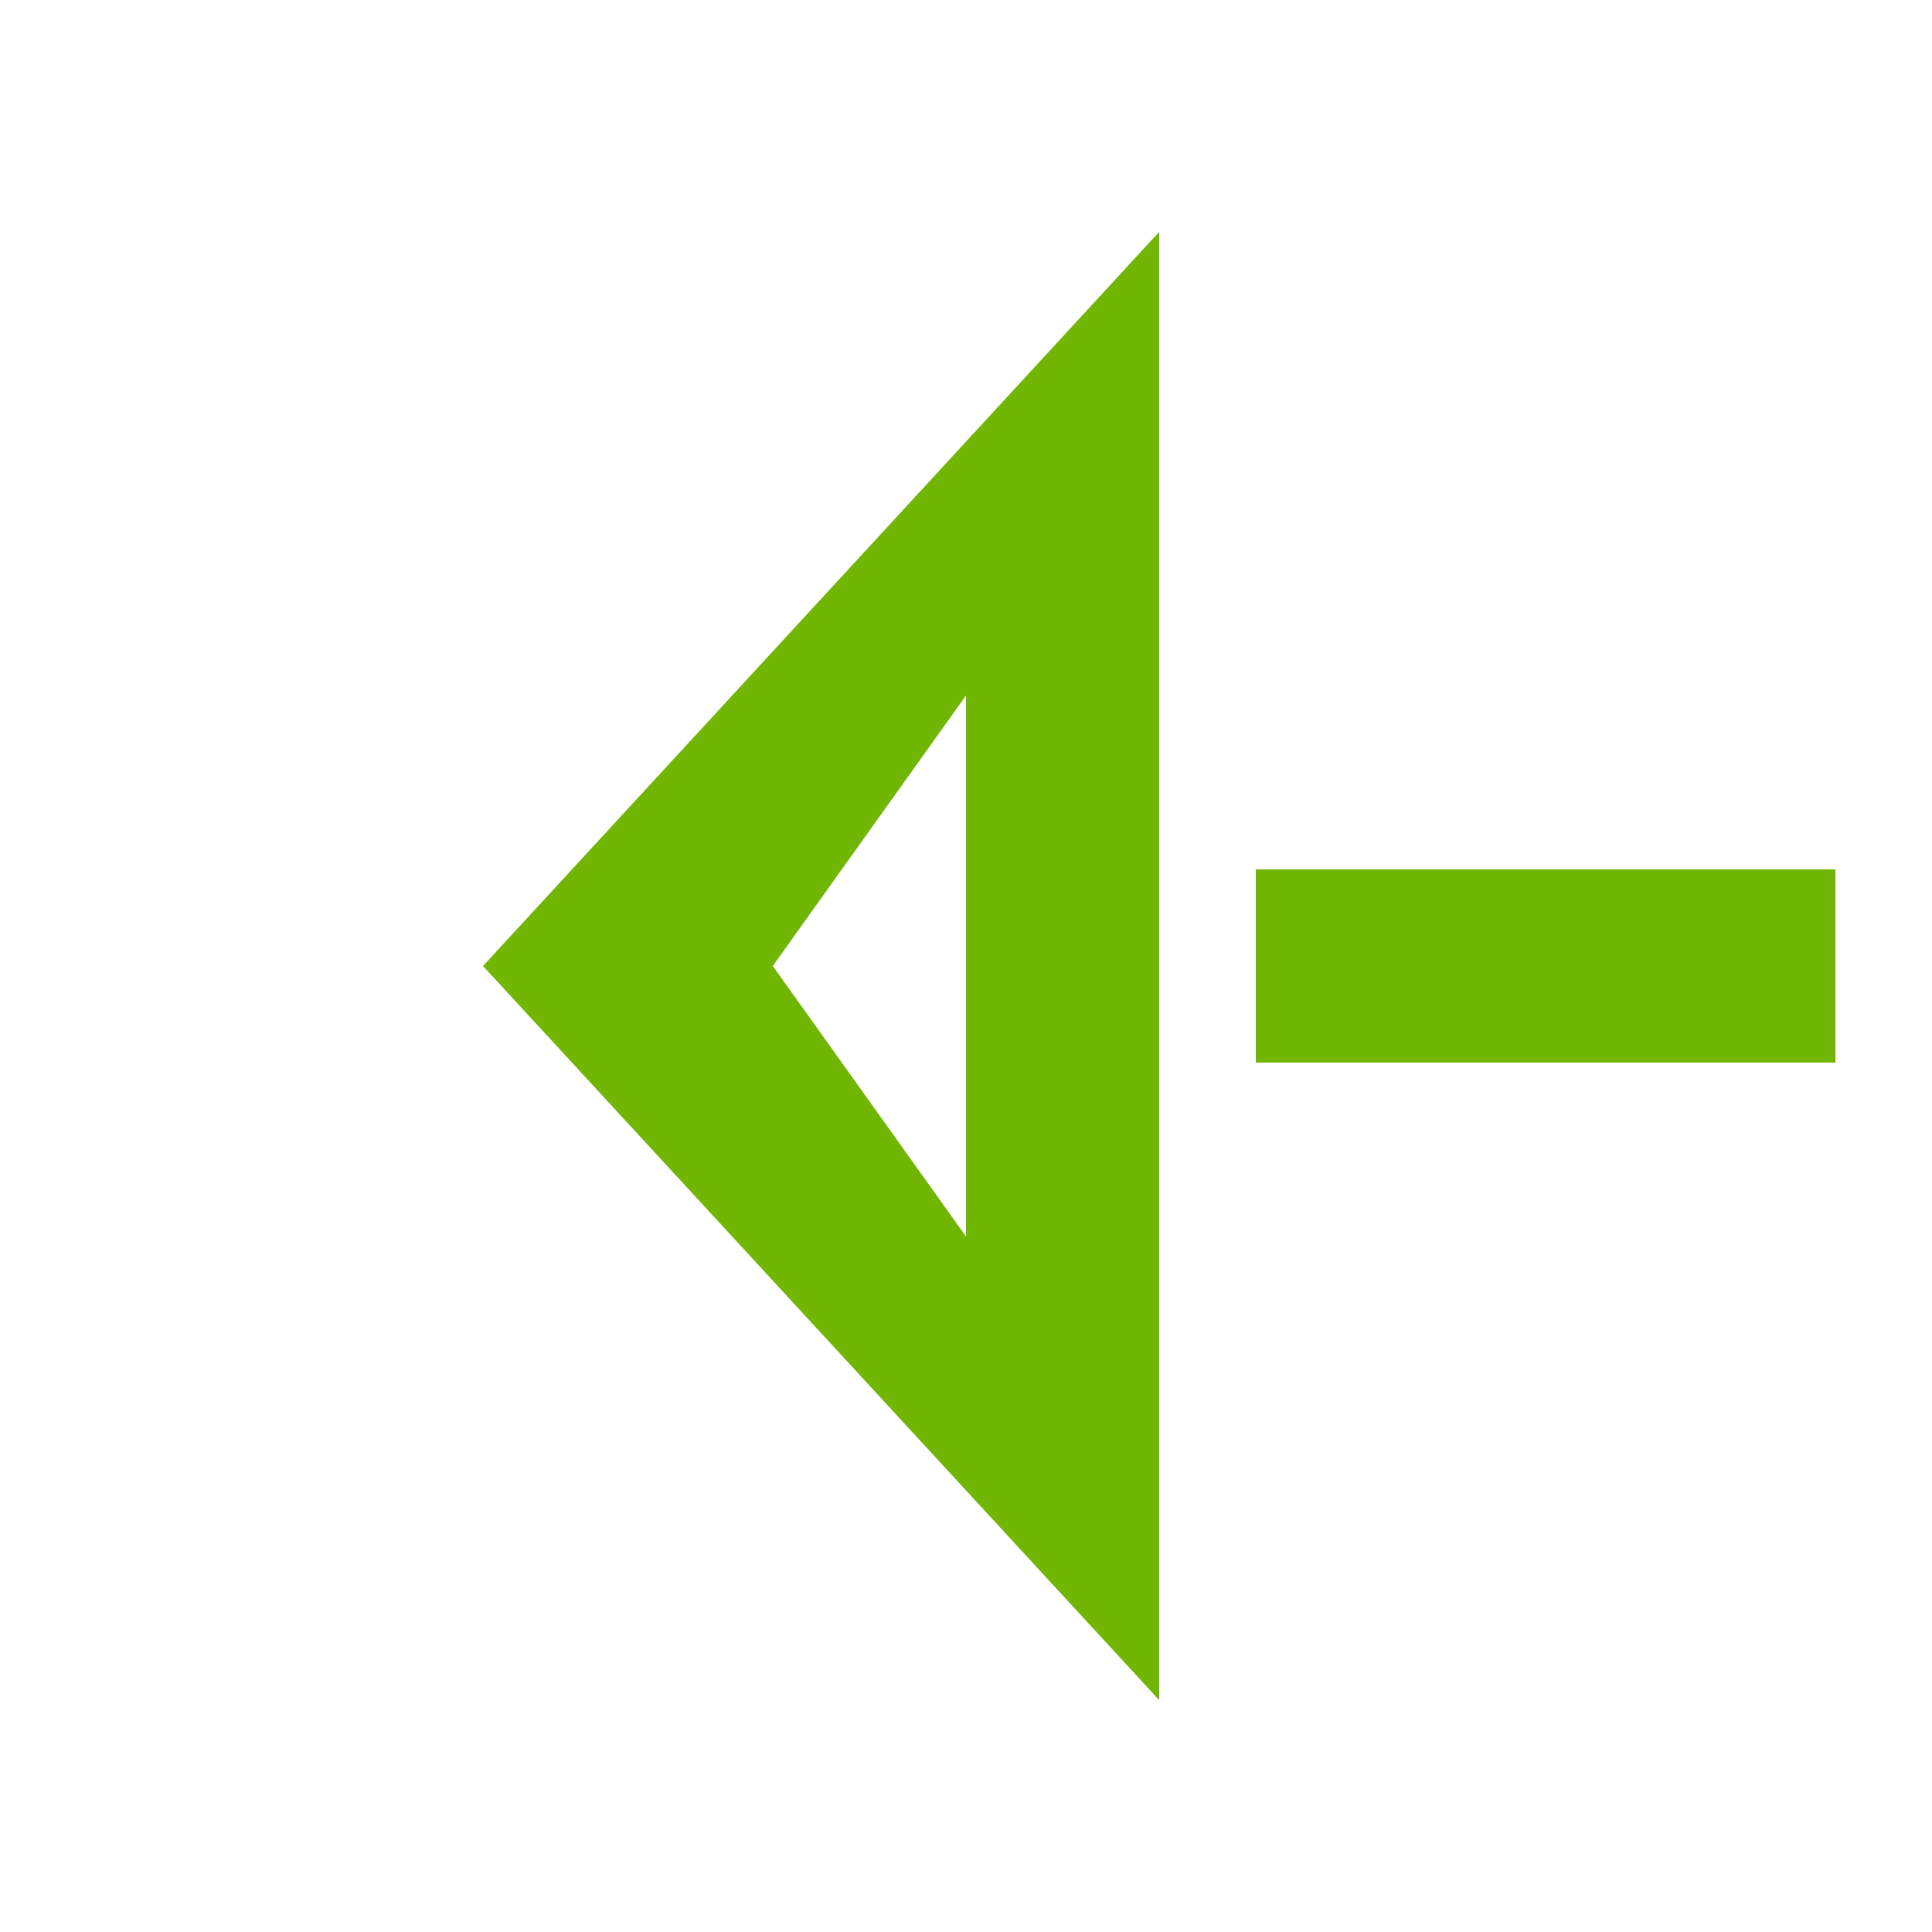 ﻿<?xml version="1.0" encoding="utf-8"?>
<svg version="1.1" xmlns:xlink="http://www.w3.org/1999/xlink" width="20px" height="20px" preserveAspectRatio="xMinYMid meet" viewBox="3144 1409  20 18" xmlns="http://www.w3.org/2000/svg">
  <path d="M 3171 1418  L 3155 1418  " stroke-width="2" stroke-dasharray="6,2" stroke="#70b603" fill="none" />
  <path d="M 3171 1414  A 3.5 3.5 0 0 0 3167.5 1417.5 A 3.5 3.5 0 0 0 3171 1421 A 3.5 3.5 0 0 0 3174.5 1417.5 A 3.5 3.5 0 0 0 3171 1414 Z M 3171 1416  A 1.5 1.5 0 0 1 3172.5 1417.5 A 1.5 1.5 0 0 1 3171 1419 A 1.5 1.5 0 0 1 3169.5 1417.5 A 1.5 1.5 0 0 1 3171 1416 Z M 3156 1410.4  L 3149 1418  L 3156 1425.6  L 3156 1410.4  Z M 3154 1415.2  L 3154 1420.8  L 3152 1418  L 3154 1415.2  Z " fill-rule="nonzero" fill="#70b603" stroke="none" />
</svg>